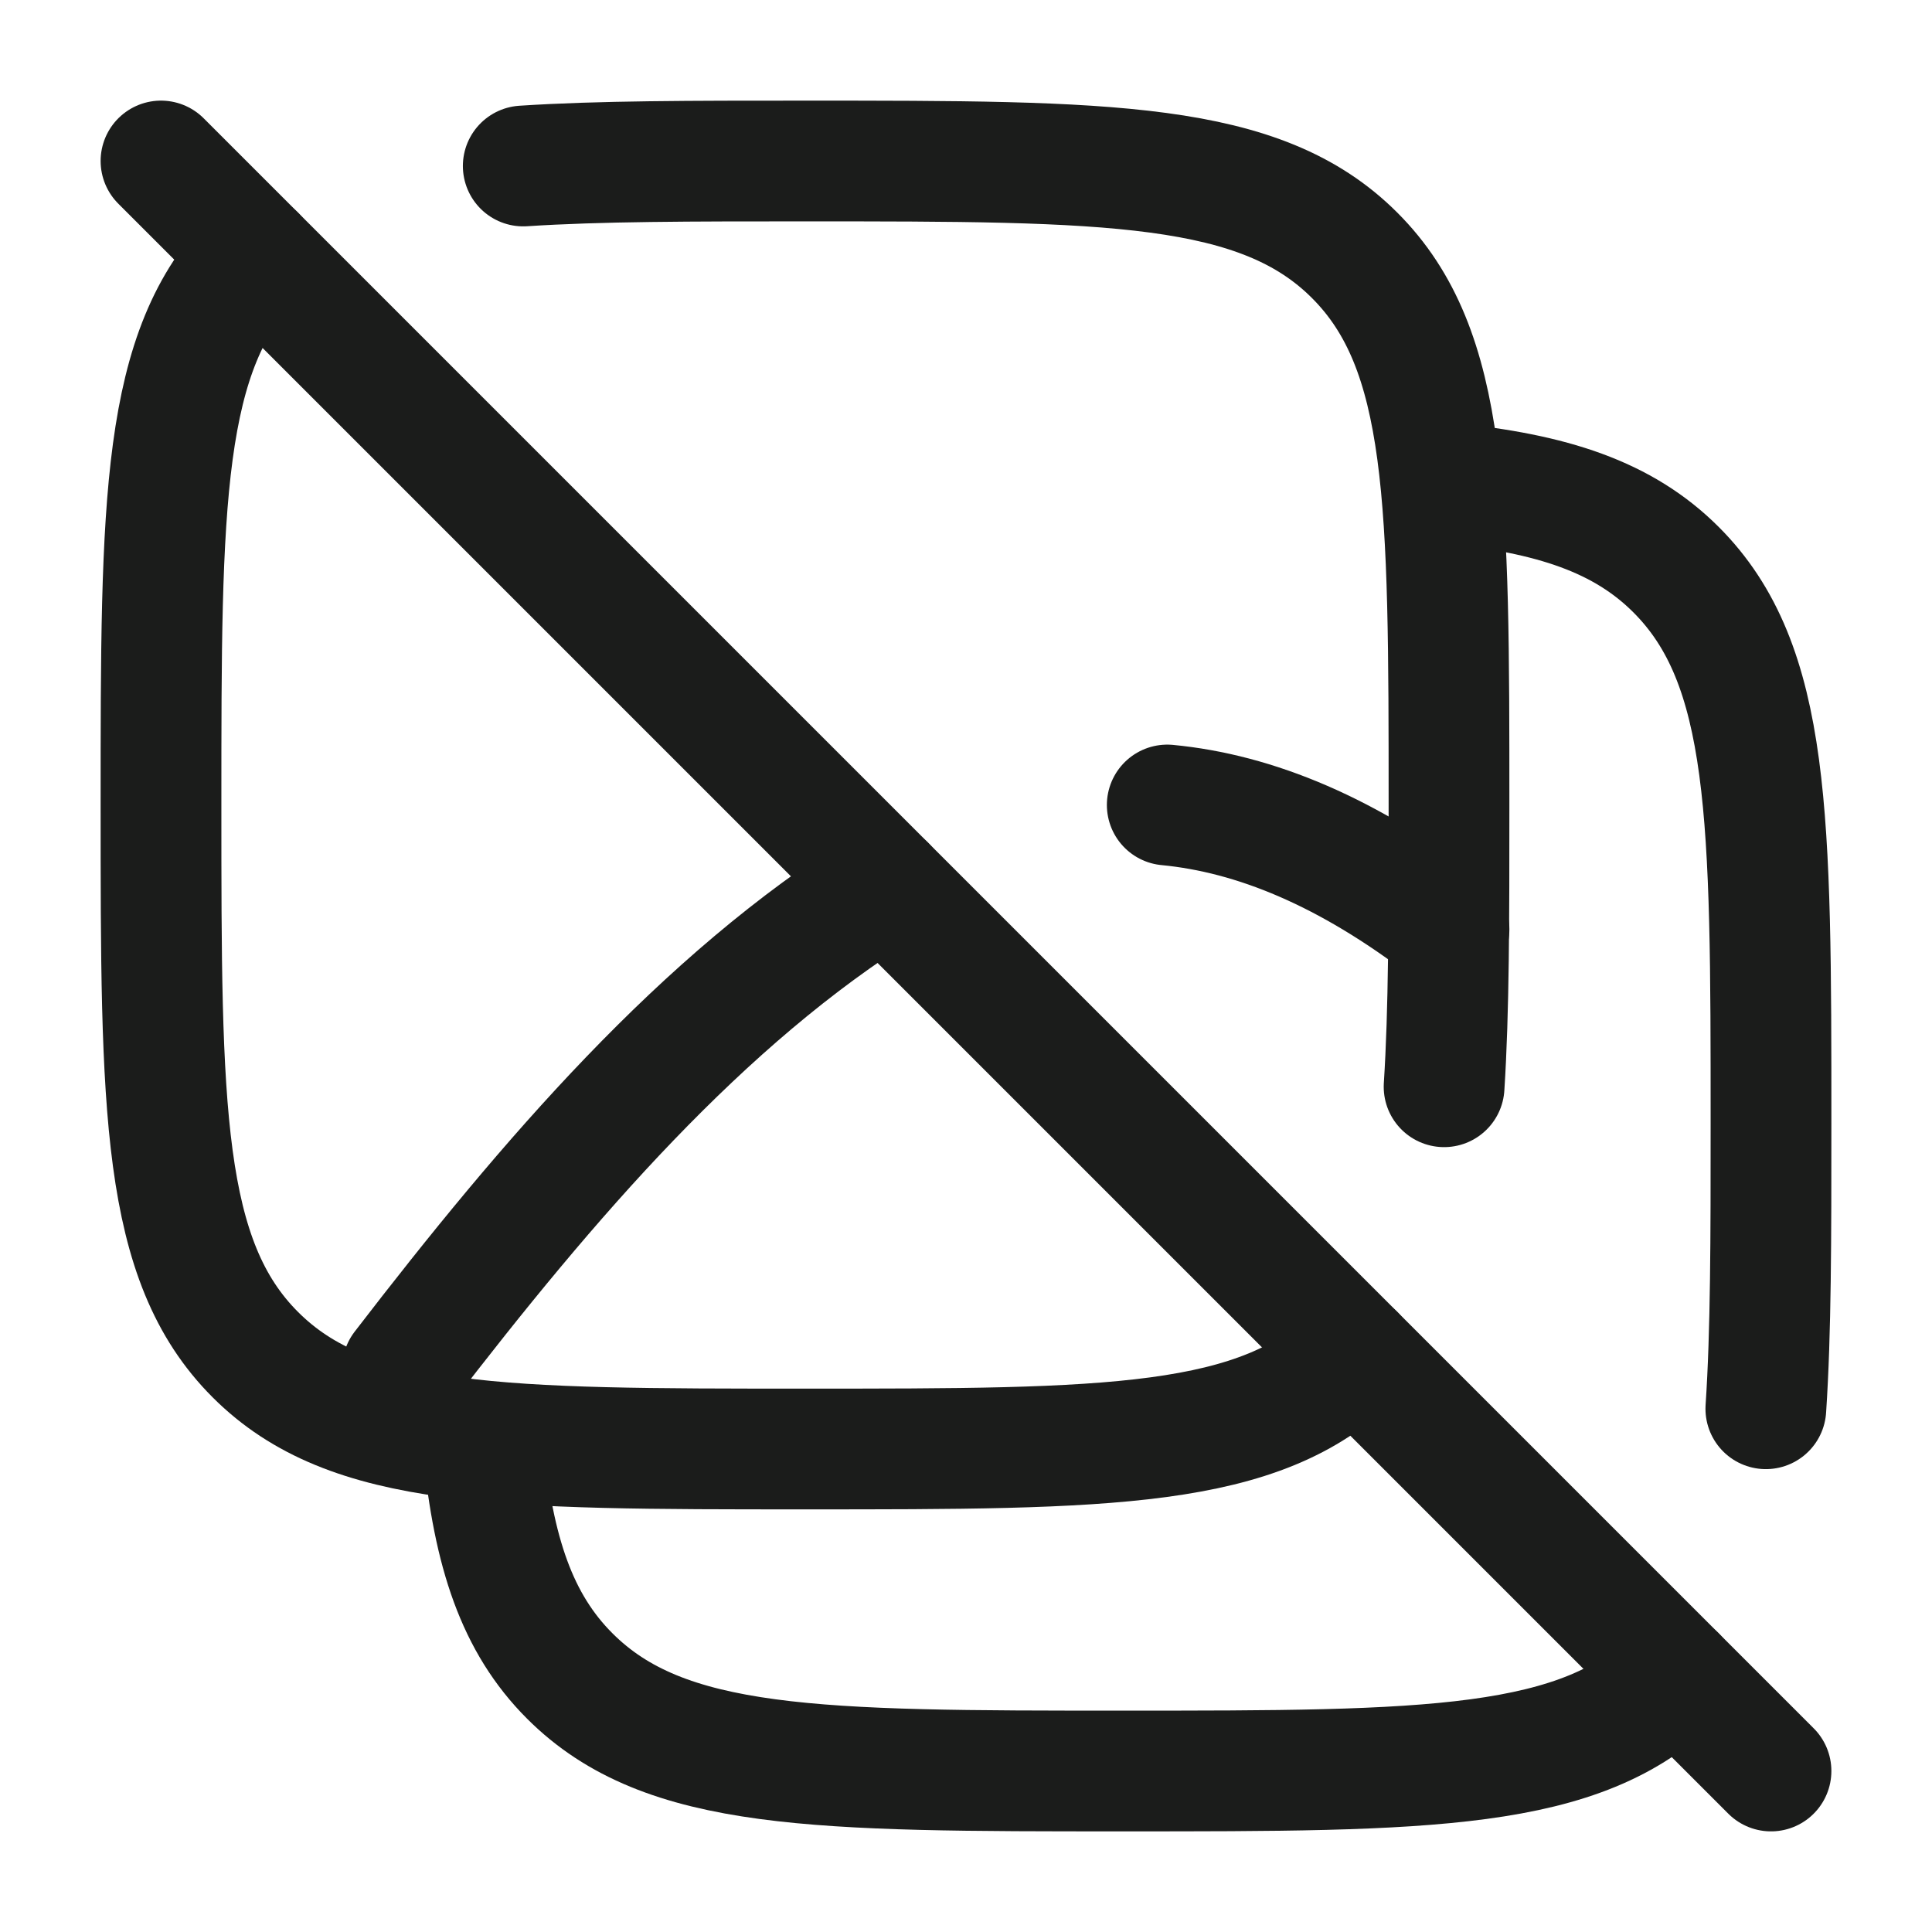 <svg xmlns="http://www.w3.org/2000/svg" width="24" height="24" fill="none" viewBox="0 0 24 24">
  <path stroke="#1B1C1B" stroke-linecap="round" stroke-width="1.5" d="M20.82 20.82C19.643 22 17.745 22 13.95 22s-5.693 0-6.872-1.18c-.657-.656-.948-1.537-1.077-2.846M17.974 6c1.309.129 2.19.42 2.847 1.077C22 8.256 22 10.154 22 13.949c0 1.433 0 2.596-.064 3.551"/>
  <path stroke="#1B1C1B" stroke-linecap="round" stroke-width="1.5" d="M16.828 16.828C15.657 18 13.771 18 10 18c-3.771 0-5.657 0-6.828-1.172C2 15.657 2 13.771 2 10c0-3.771 0-5.657 1.172-6.828M6.5 2.062C7.444 2 8.59 2 10 2c3.771 0 5.657 0 6.828 1.172C18 4.343 18 6.229 18 10c0 1.41 0 2.556-.061 3.5"/>
  <path stroke="#1B1C1B" stroke-linecap="round" stroke-width="1.5" d="M5 17c1.818-2.364 3.723-4.583 6-6m7 .544c-1.252-.965-2.413-1.44-3.5-1.544"/>
  <path stroke="#1B1C1B" stroke-linecap="round" stroke-linejoin="round" stroke-width="1.5" d="m2 2 20 20"/>
</svg>
